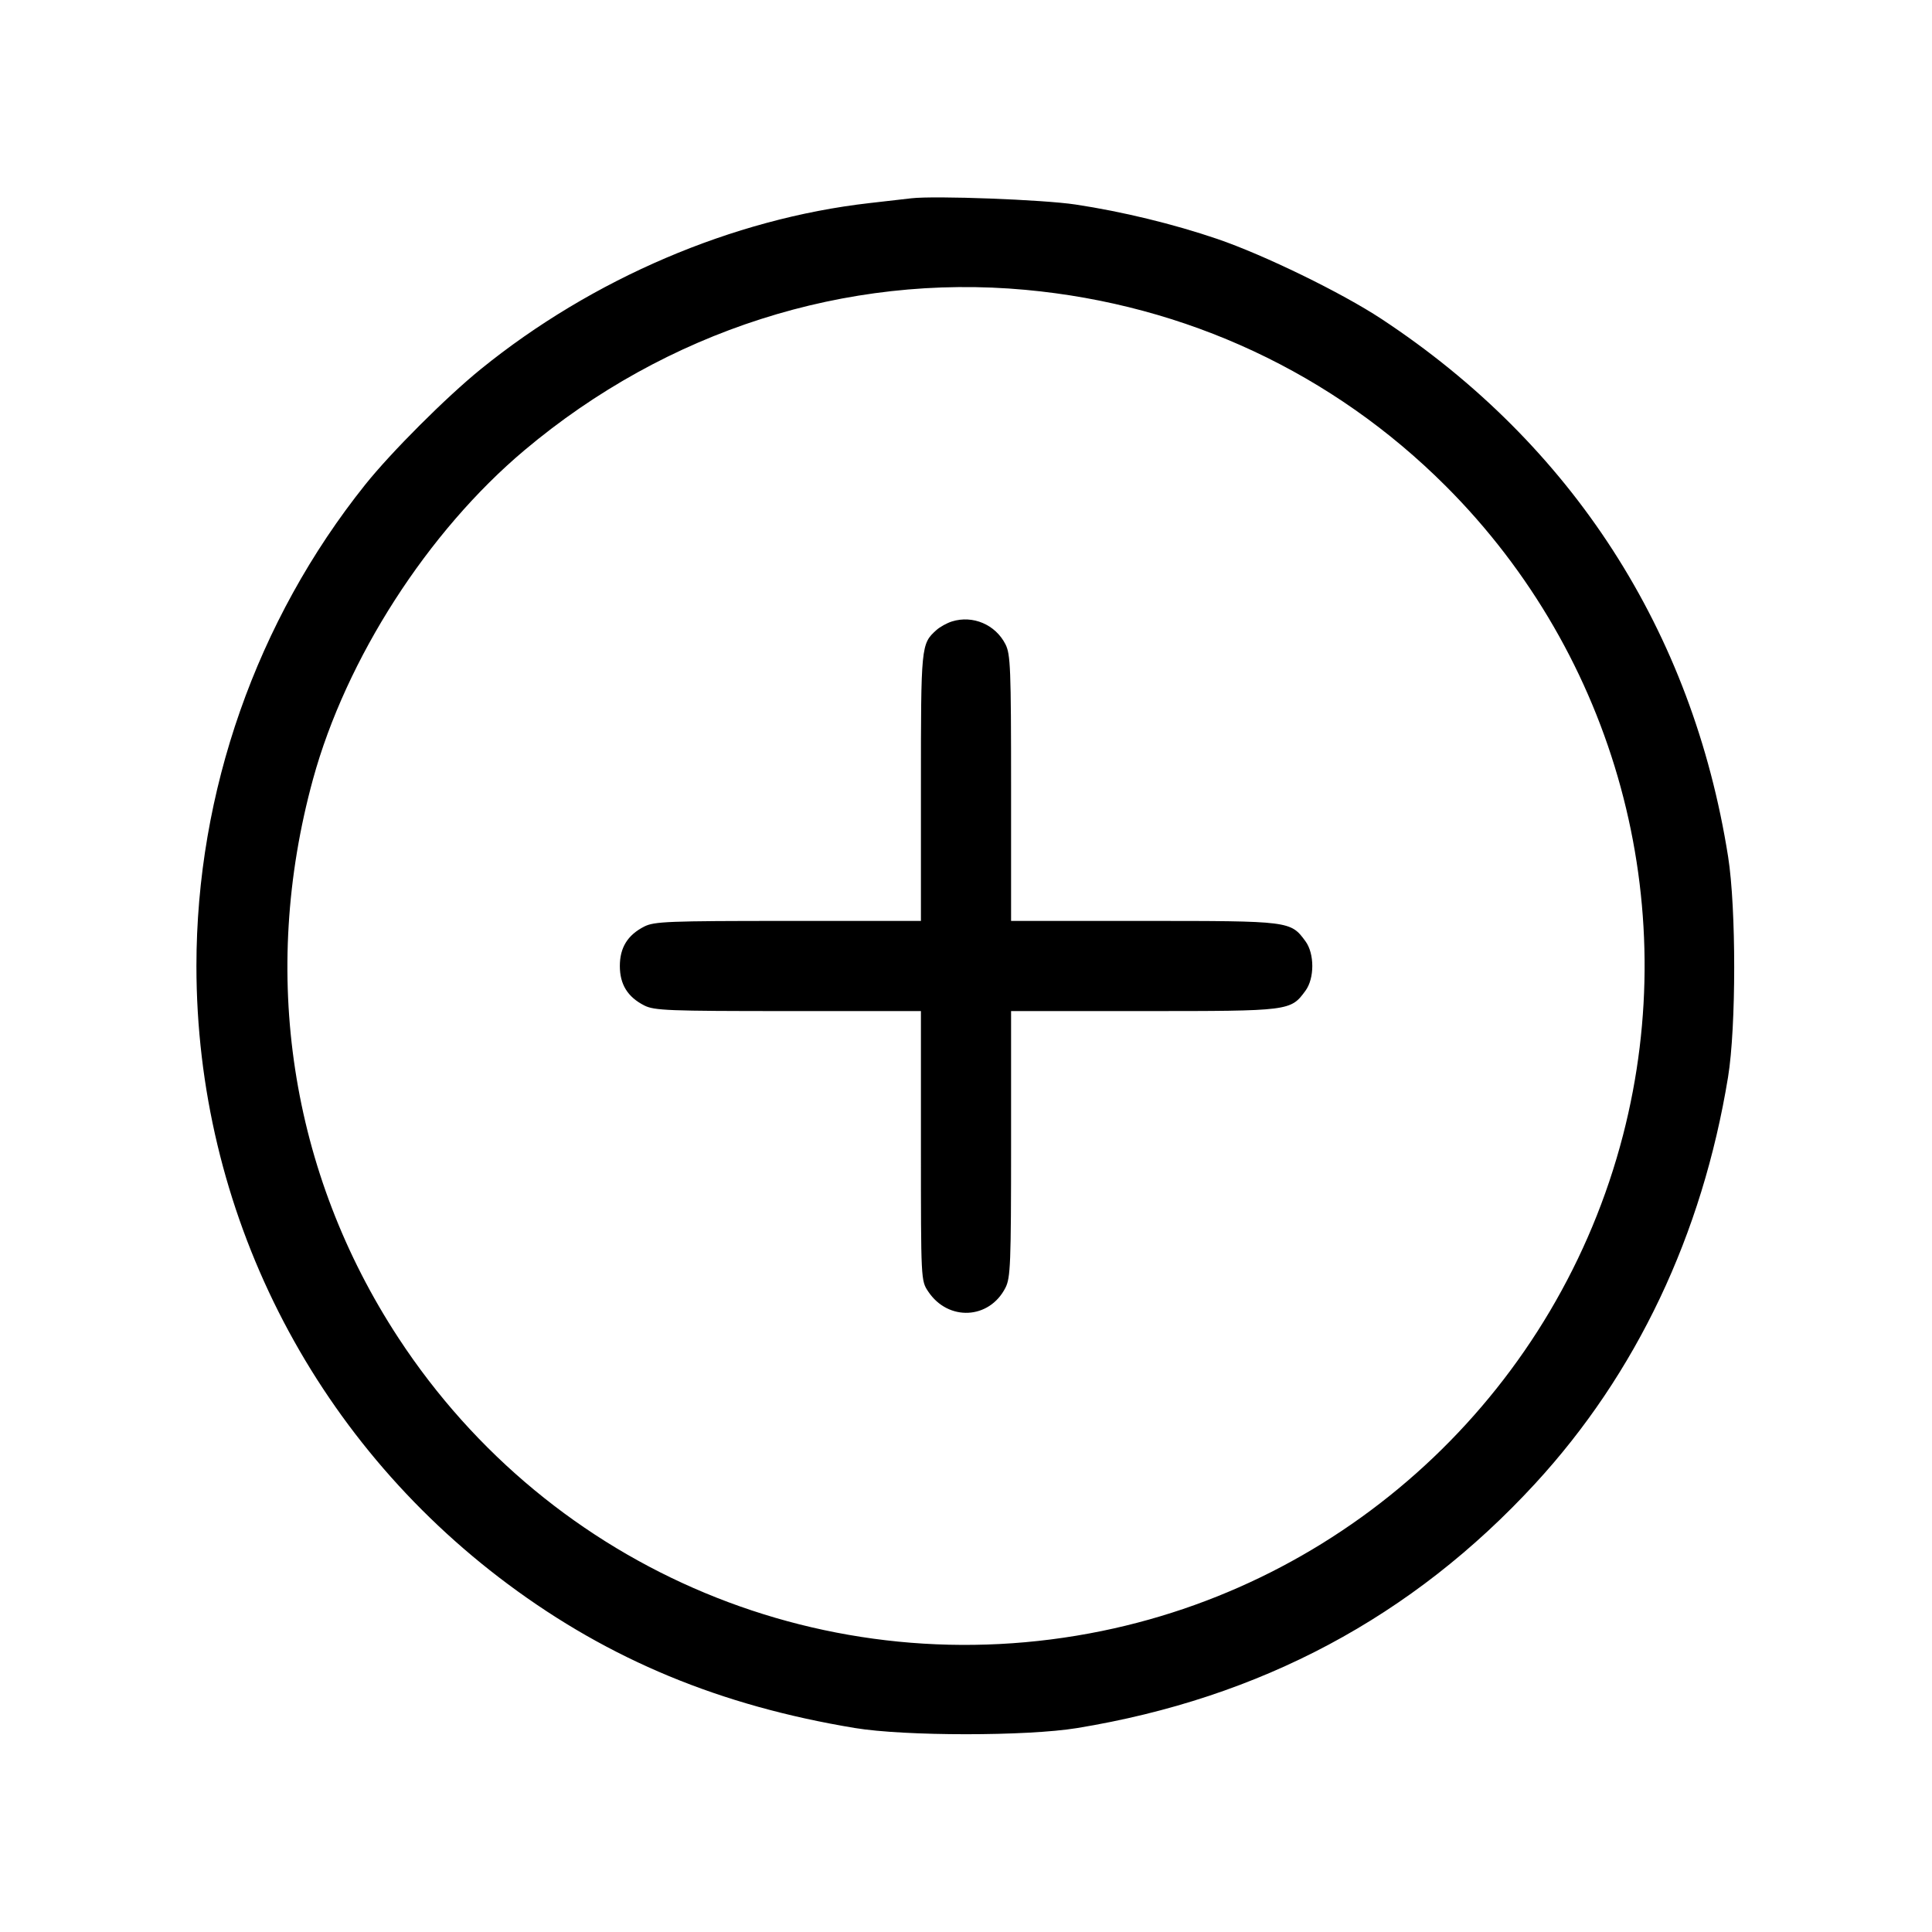 <svg fill="currentColor" viewBox="0 0 256 256" xmlns="http://www.w3.org/2000/svg"><path d="M120.747 26.275 C 119.925 26.371,117.429 26.657,115.200 26.911 C 97.087 28.974,78.488 36.924,63.688 48.928 C 59.118 52.635,51.837 59.914,48.399 64.213 C 33.997 82.223,26.027 104.946,26.027 128.000 C 26.027 160.313,41.247 190.513,67.313 209.917 C 80.785 219.946,95.439 226.020,113.280 228.971 C 119.895 230.065,136.063 230.069,142.720 228.978 C 167.013 224.997,187.139 214.259,203.399 196.604 C 216.819 182.033,225.565 163.607,228.975 142.720 C 230.058 136.090,230.063 120.352,228.985 113.526 C 224.265 83.633,208.329 58.913,183.040 42.254 C 177.765 38.779,167.473 33.766,161.280 31.655 C 155.481 29.679,148.709 28.035,142.507 27.099 C 138.223 26.452,123.882 25.910,120.747 26.275 M135.893 38.406 C 157.181 40.367,176.604 49.439,191.583 64.417 C 214.095 86.930,223.023 119.642,215.057 150.423 C 206.452 183.673,179.597 209.228,146.031 216.109 C 109.820 223.532,73.053 208.220,52.793 177.280 C 38.454 155.382,34.420 129.001,41.473 103.253 C 45.847 87.286,56.674 70.443,69.499 59.655 C 88.315 43.828,112.102 36.215,135.893 38.406 M126.141 82.345 C 125.470 82.554,124.539 83.071,124.070 83.494 C 122.044 85.328,122.027 85.504,122.027 104.299 L 122.027 122.027 104.427 122.027 C 88.514 122.028,86.686 122.100,85.364 122.774 C 83.164 123.896,82.133 125.563,82.133 128.000 C 82.133 130.437,83.164 132.104,85.364 133.226 C 86.686 133.900,88.514 133.972,104.427 133.973 L 122.027 133.973 122.027 151.830 C 122.027 169.685,122.027 169.687,122.995 171.137 C 125.645 175.103,131.084 174.837,133.226 170.636 C 133.900 169.314,133.972 167.486,133.973 151.573 L 133.973 133.973 151.573 133.973 C 170.960 133.972,171.009 133.966,172.983 131.275 C 174.188 129.632,174.188 126.368,172.983 124.725 C 171.009 122.034,170.960 122.028,151.573 122.027 L 133.973 122.027 133.973 104.427 C 133.972 88.514,133.900 86.686,133.226 85.364 C 131.897 82.756,128.912 81.485,126.141 82.345 " stroke="none" fill-rule="evenodd"></path></svg>